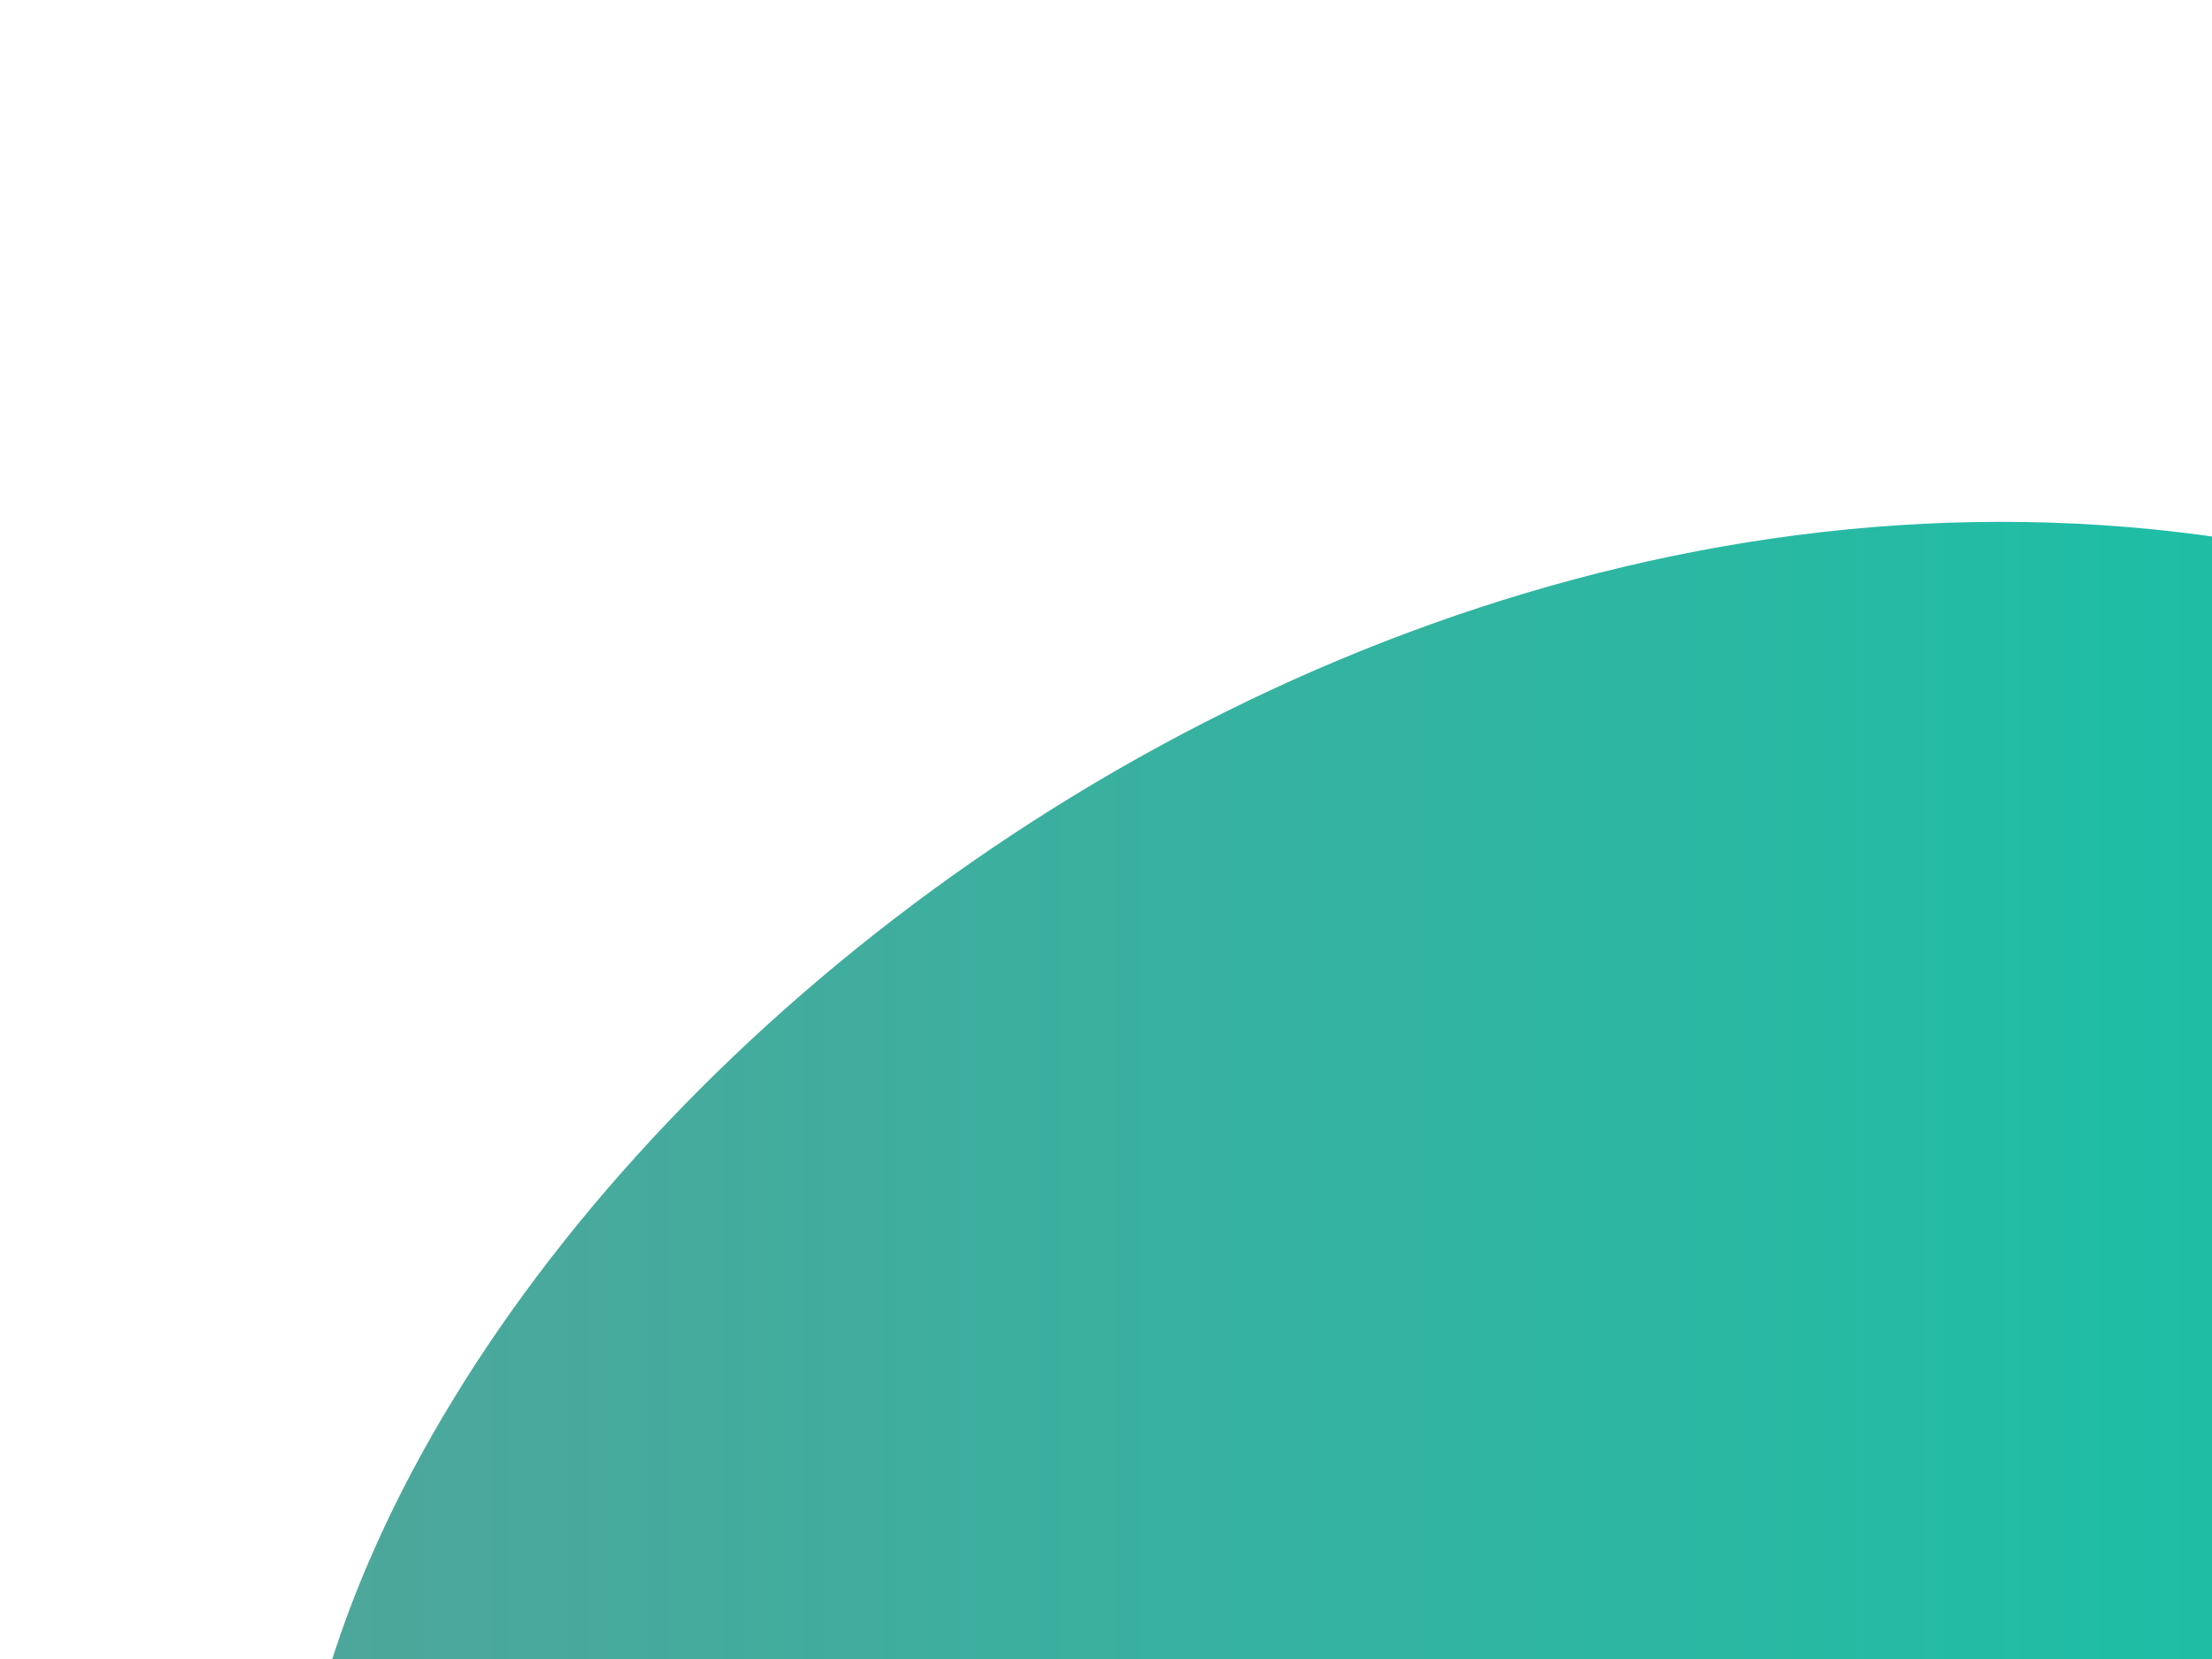 <svg id="eMhenkxNCi91" xmlns="http://www.w3.org/2000/svg" xmlns:xlink="http://www.w3.org/1999/xlink" viewBox="0 0 640 480" shape-rendering="geometricPrecision" text-rendering="geometricPrecision"><defs><linearGradient id="eMhenkxNCi92-fill" x1="0" y1="0.5" x2="1" y2="0.5" spreadMethod="pad" gradientUnits="objectBoundingBox" gradientTransform="translate(0 0)"><stop id="eMhenkxNCi92-fill-0" offset="0%" stop-color="#52a49a"/><stop id="eMhenkxNCi92-fill-1" offset="100%" stop-color="#00cdac"/></linearGradient></defs><path d="M640,480c0,0-464.667,224.416-504.996,77.871C85.839,379.219,375.456,98.676,664.034,163.983Q952.613,229.29,640,473.82" transform="matrix(1.106 0 0 1.108-59.031-19.997)" fill="url(#eMhenkxNCi92-fill)" stroke-width="1.28"/></svg>